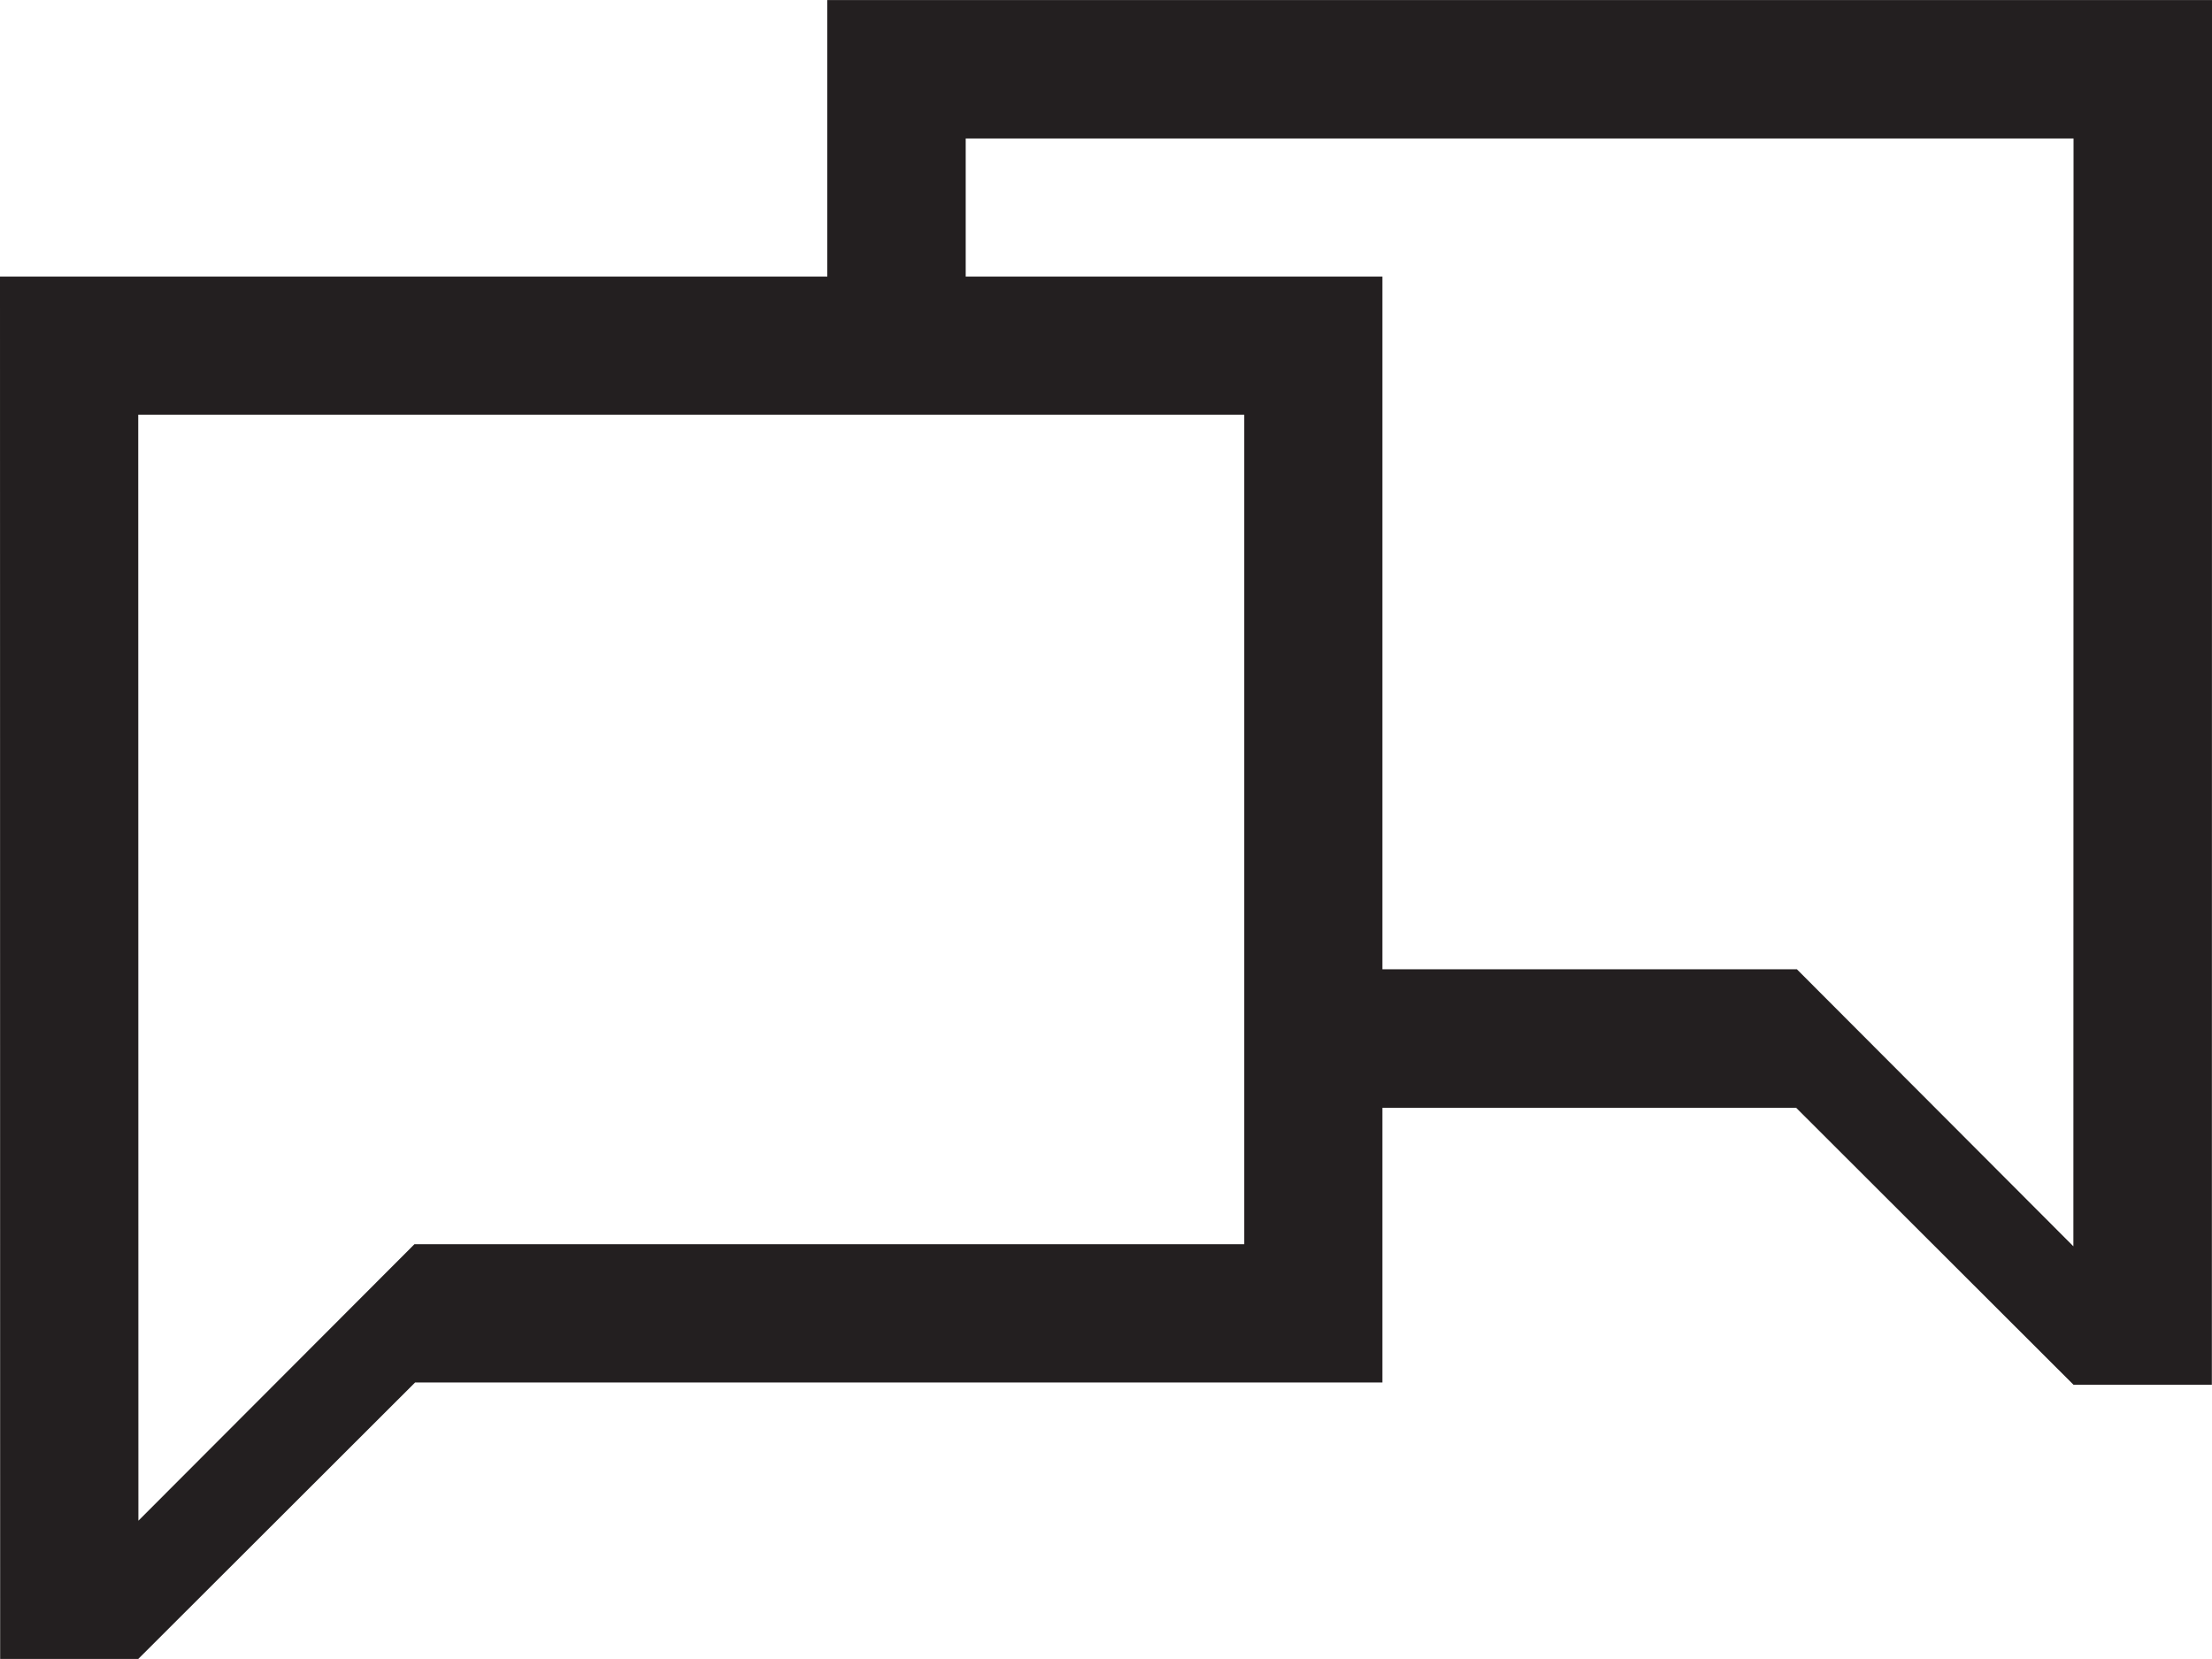 <?xml version="1.0" encoding="UTF-8" standalone="no"?>
<!-- Created with Inkscape (http://www.inkscape.org/) -->

<svg
   xmlns:dc="http://purl.org/dc/elements/1.1/"
   xmlns:cc="http://creativecommons.org/ns#"
   xmlns:rdf="http://www.w3.org/1999/02/22-rdf-syntax-ns#"
   xmlns:svg="http://www.w3.org/2000/svg"
   xmlns="http://www.w3.org/2000/svg"
   xmlns:sodipodi="http://sodipodi.sourceforge.net/DTD/sodipodi-0.dtd"
   xmlns:inkscape="http://www.inkscape.org/namespaces/inkscape"
   width="35.641"
   height="26.729"
   id="svg6193"
   version="1.1"
   inkscape:version="0.48.2 r9819"
   sodipodi:docname="New document 26">
  <defs
     id="defs6195" />
  <sodipodi:namedview
     id="base"
     pagecolor="#ffffff"
     bordercolor="#666666"
     borderopacity="1.0"
     inkscape:pageopacity="0.0"
     inkscape:pageshadow="2"
     inkscape:zoom="0.35"
     inkscape:cx="92.820375"
     inkscape:cy="-49.492683"
     inkscape:document-units="px"
     inkscape:current-layer="layer1"
     showgrid="false"
     fit-margin-top="0"
     fit-margin-left="0"
     fit-margin-right="0"
     fit-margin-bottom="0"
     inkscape:window-width="471"
     inkscape:window-height="453"
     inkscape:window-x="320"
     inkscape:window-y="1166"
     inkscape:window-maximized="0" />
  <g
     inkscape:label="Layer 1"
     inkscape:groupmode="layer"
     id="layer1"
     transform="translate(-282.18,-456.14)">
    <g
       transform="matrix(1.25,0,0,-1.25,92.28,1173.88)"
       id="g6172">
      <g
         transform="translate(151.92,570.627)"
         id="g3403">
        <path
           inkscape:connector-curvature="0"
           id="path3405"
           style="fill:#231f20;fill-opacity:1;fill-rule:evenodd;stroke:none"
           d="m 0,0 0.002,-17.819 1.78,0 3.569,3.564 12.468,0 L 17.819,0 0,0 z m 1.782,-1.781 14.256,0 0,-10.692 -10.696,0 -3.558,-3.564 -0.002,14.256 z" />
      </g>
      <g
         transform="translate(178.648,572.407)"
         id="g3407">
        <path
           inkscape:connector-curvature="0"
           id="path3409"
           style="fill:#231f20;fill-opacity:1;fill-rule:evenodd;stroke:none"
           d="m 0,0 -14.28,0 0,-1.892 -1.784,0 0,3.676 17.849,0 -0.002,-17.849 -1.783,0 -3.575,3.57 -5.56,0 0,1.786 5.569,0 3.564,-3.571 L 0,0 z" />
      </g>
    </g>
  </g>
</svg>
